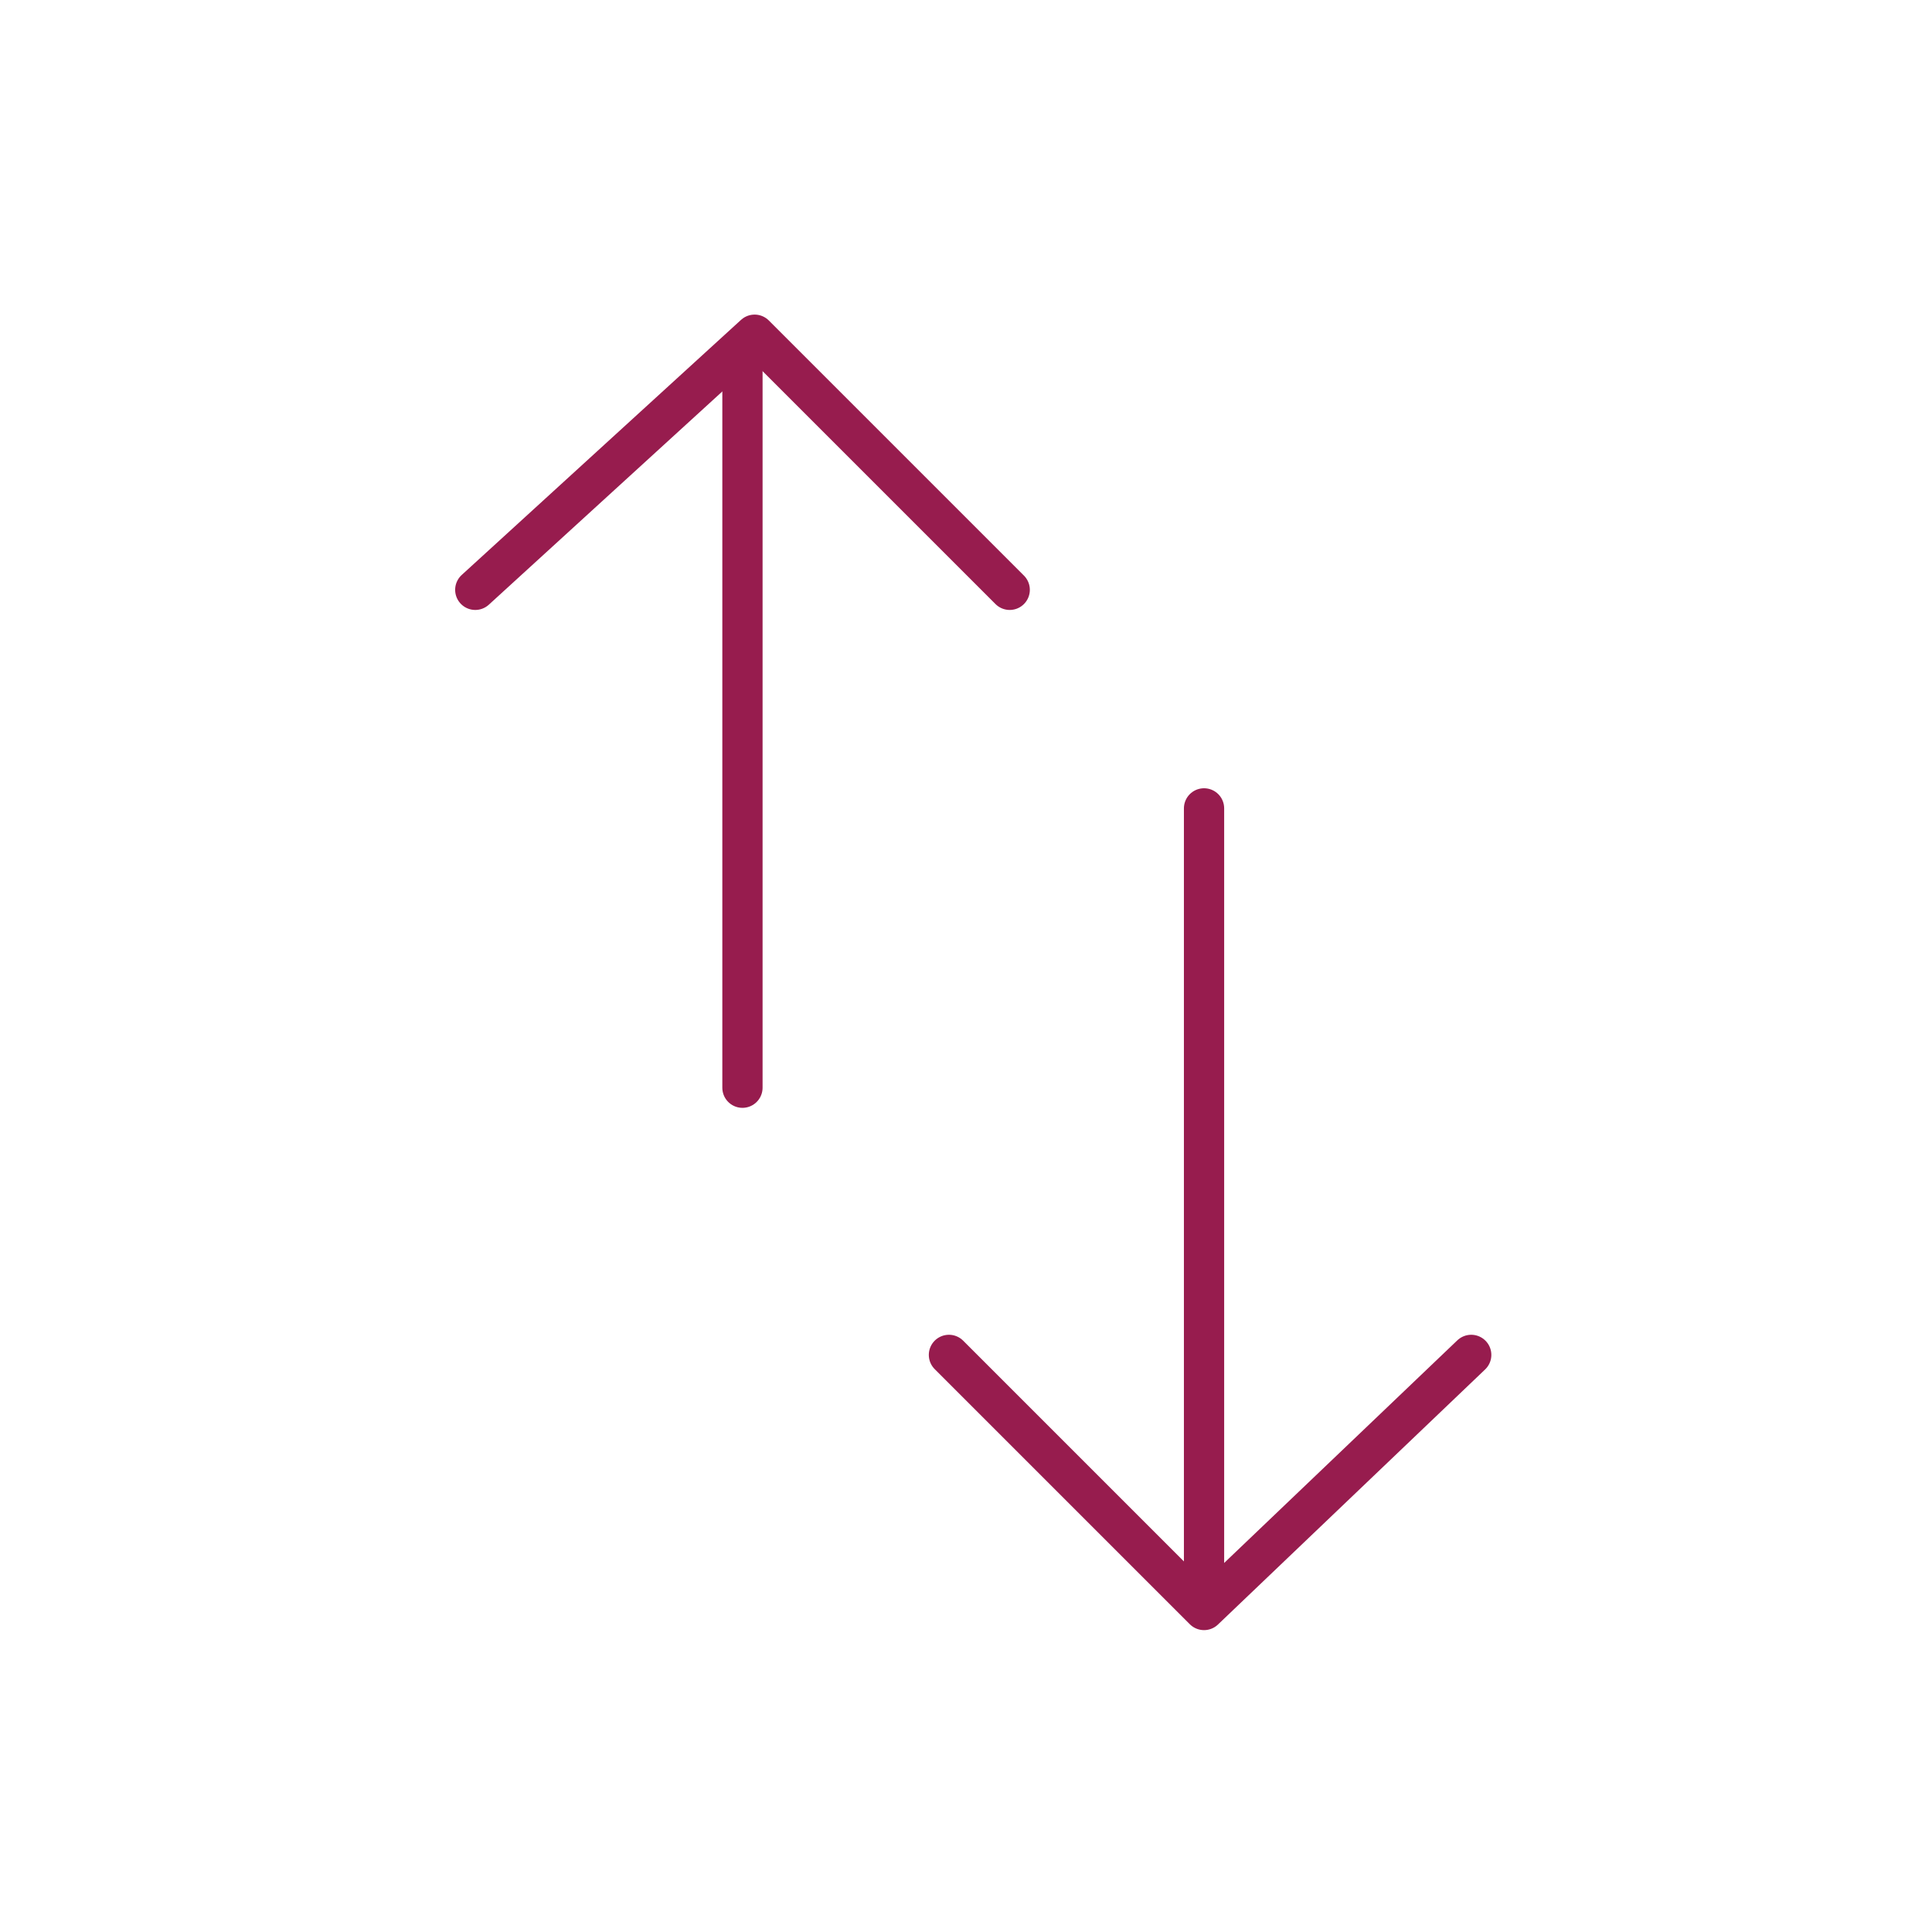 <svg width="24" height="24" viewBox="0 0 24 24" fill="none" xmlns="http://www.w3.org/2000/svg">
<path d="M9.223 13.512V4.309" stroke="#971C4E" stroke-width="0.5" stroke-miterlimit="10" stroke-linecap="round" stroke-linejoin="round"/>
<path d="M5.904 7.327L9.374 4.158L12.543 7.327" stroke="#971C4E" stroke-width="0.5" stroke-miterlimit="10" stroke-linecap="round" stroke-linejoin="round"/>
<path d="M14.957 10.042V19.849" stroke="#971C4E" stroke-width="0.5" stroke-miterlimit="10" stroke-linecap="round" stroke-linejoin="round"/>
<path d="M18.276 16.831L14.957 20L11.788 16.831" stroke="#971C4E" stroke-width="0.5" stroke-miterlimit="10" stroke-linecap="round" stroke-linejoin="round"/>
</svg>
